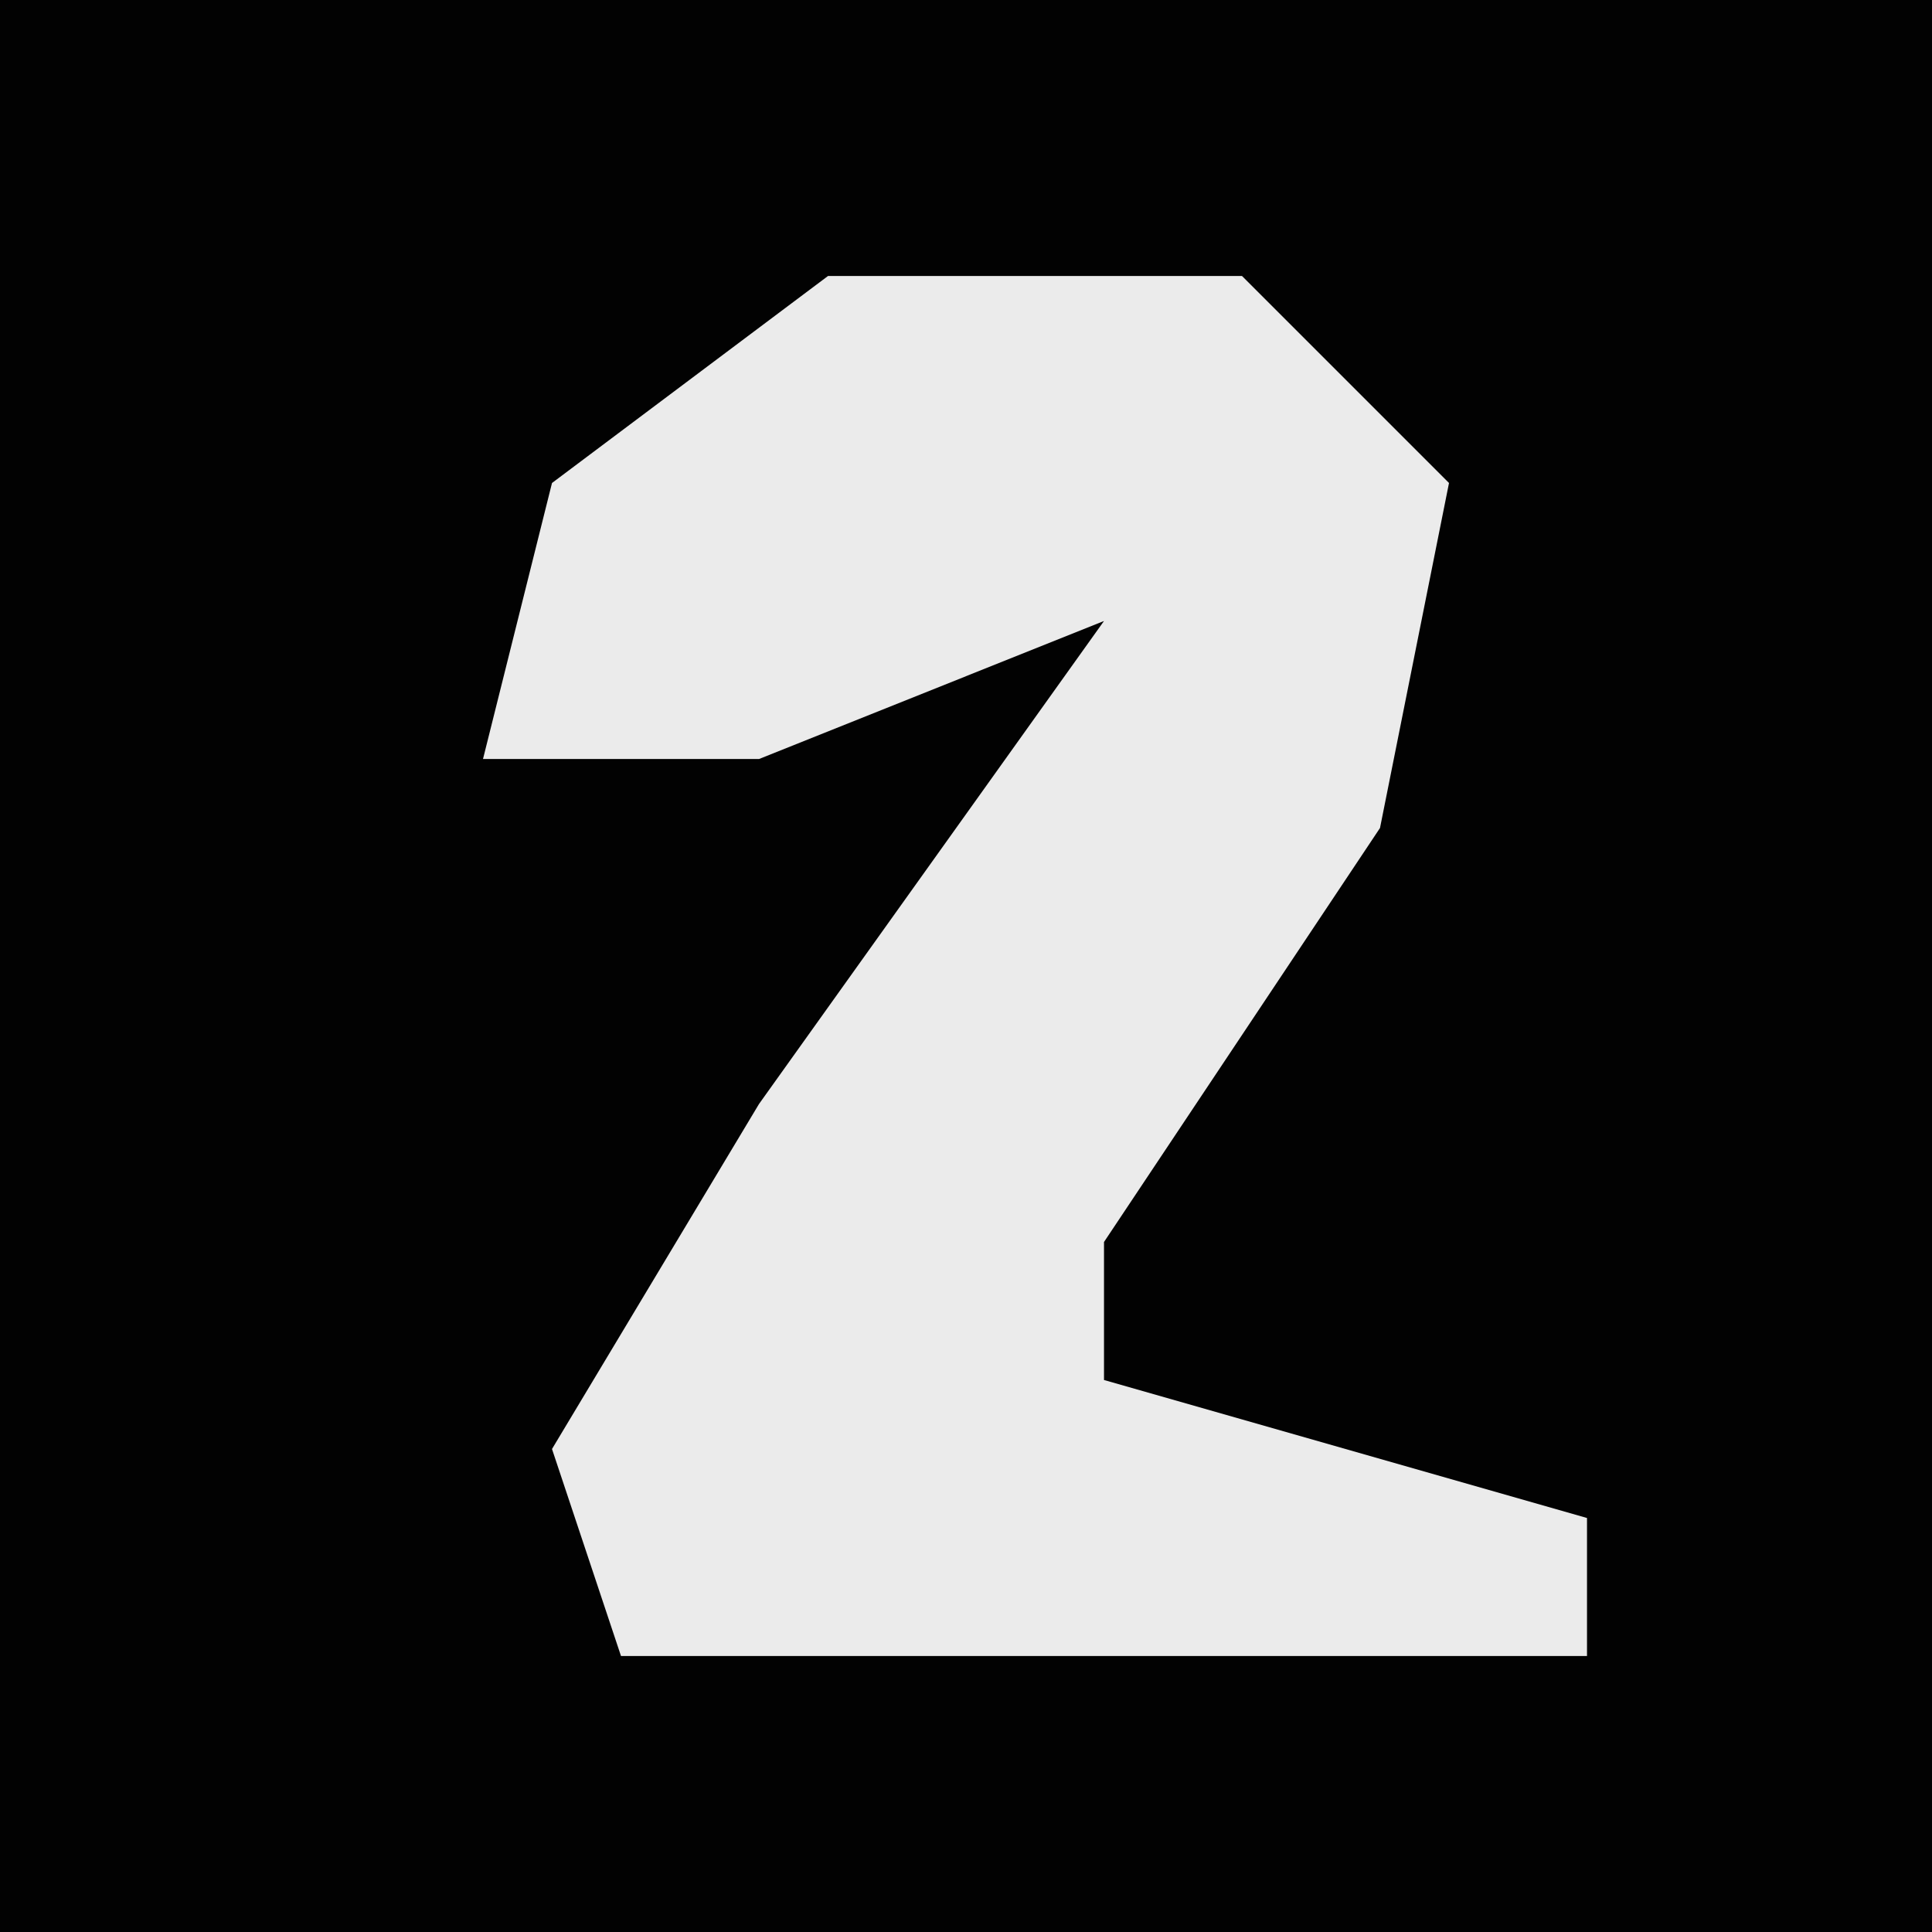 <?xml version="1.0" encoding="UTF-8"?>
<svg version="1.1" xmlns="http://www.w3.org/2000/svg" width="28" height="28">
<path d="M0,0 L28,0 L28,28 L0,28 Z " fill="#020202" transform="translate(0,0)"/>
<path d="M0,0 L6,0 L9,3 L8,8 L4,14 L4,16 L11,18 L11,20 L-3,20 L-4,17 L-1,12 L4,5 L-1,7 L-5,7 L-4,3 Z " fill="#EBEBEB" transform="translate(12,4)"/>
</svg>
